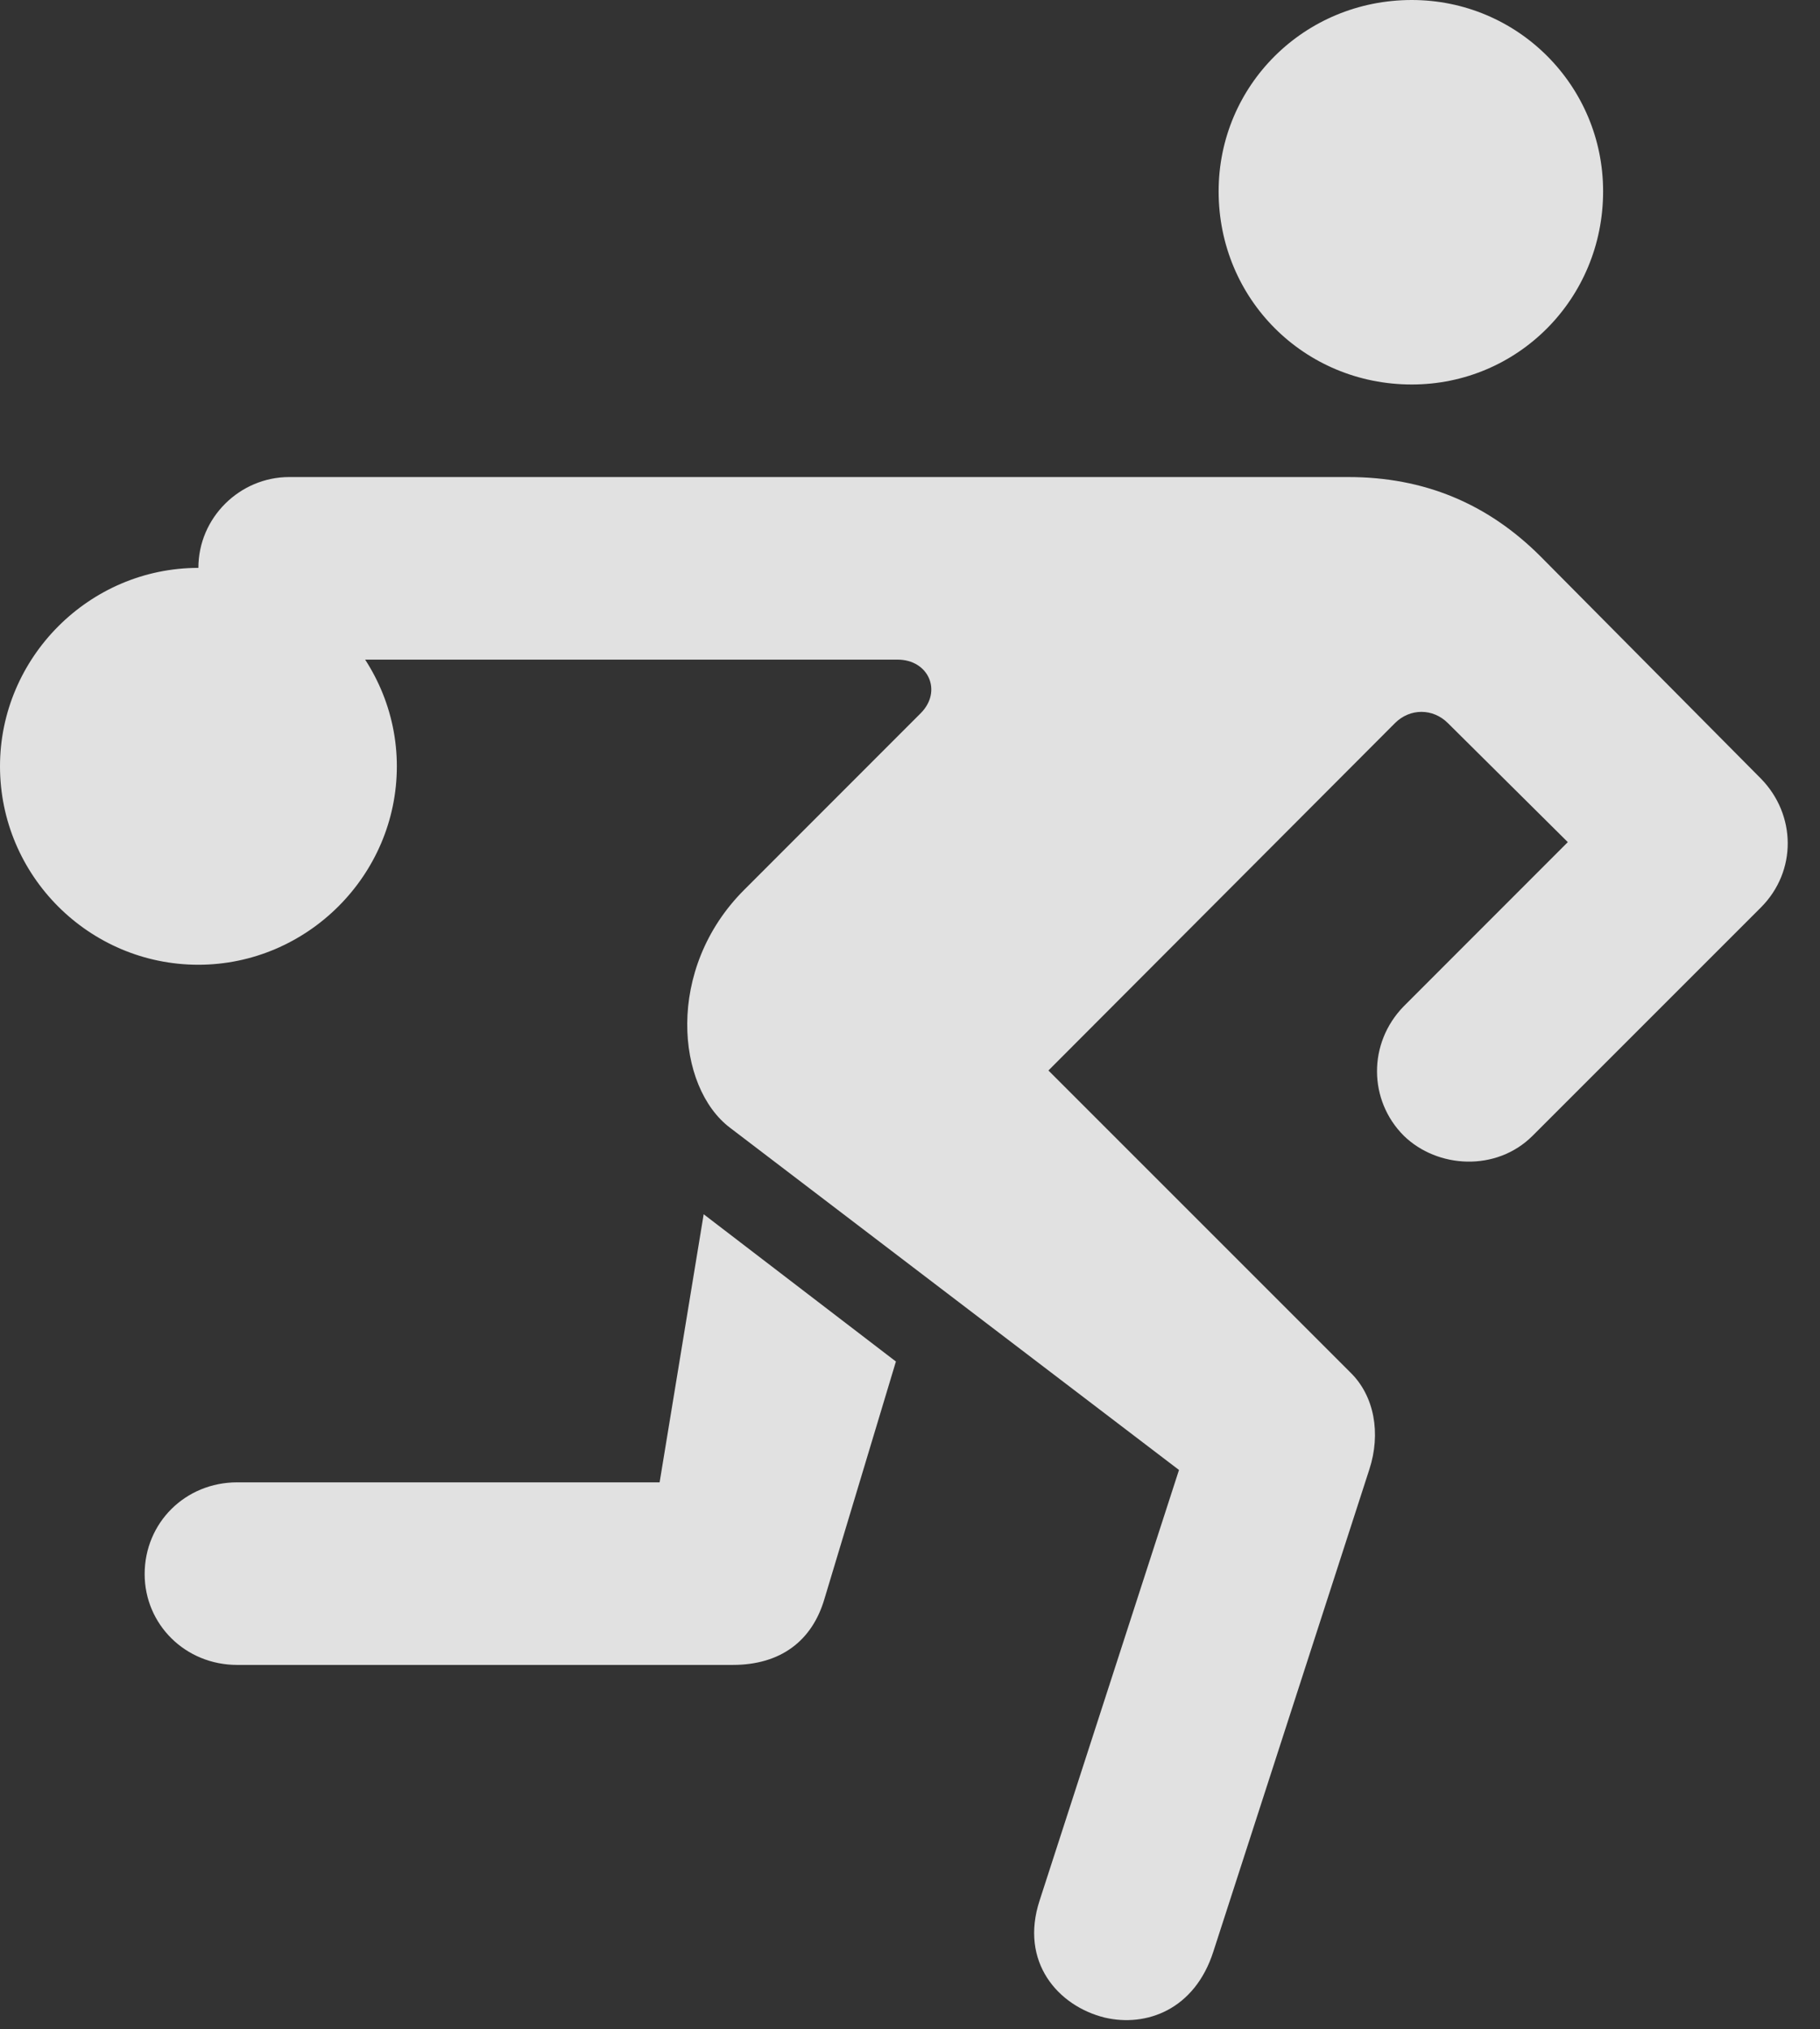 <?xml version="1.0" encoding="UTF-8"?>
<!--Generator: Apple Native CoreSVG 326-->
<!DOCTYPE svg
PUBLIC "-//W3C//DTD SVG 1.1//EN"
       "http://www.w3.org/Graphics/SVG/1.1/DTD/svg11.dtd">
<svg version="1.1" xmlns="http://www.w3.org/2000/svg" xmlns:xlink="http://www.w3.org/1999/xlink" viewBox="0 0 20.156 22.471">
 <rect x="0" y="0" width="20.156" height="22.471" fill="#333333" stroke="none"/>
 <g>
  <rect height="22.471" opacity="0" width="20.156" x="0" y="0"/>
  <path d="M15.635 4.258C16.807 4.258 17.754 3.311 17.754 2.119C17.754 0.947 16.807 0 15.635 0C14.443 0 13.496 0.947 13.496 2.119C13.496 3.311 14.443 4.258 15.635 4.258ZM8.086 12.49L13.057 16.279L11.514 21.045C11.289 21.729 11.719 22.217 12.236 22.344C12.695 22.451 13.232 22.256 13.438 21.611L15.166 16.27C15.293 15.879 15.225 15.459 14.951 15.195L11.611 11.855L15.449 8.008C15.615 7.842 15.869 7.842 16.035 8.008L17.363 9.326L15.547 11.143C15.146 11.553 15.156 12.188 15.547 12.578C15.918 12.94 16.572 12.979 16.973 12.578L19.502 10.049C19.902 9.648 19.893 9.023 19.502 8.623L17.061 6.162C16.475 5.576 15.771 5.283 14.932 5.283L3.203 5.283C2.656 5.283 2.197 5.732 2.197 6.289C2.197 6.846 2.656 7.305 3.203 7.305L9.941 7.305C10.283 7.305 10.44 7.656 10.195 7.9L8.242 9.854C7.363 10.732 7.49 12.041 8.086 12.49ZM7.793 13.447L7.305 16.416L2.627 16.416C2.051 16.416 1.602 16.865 1.602 17.432C1.602 17.988 2.051 18.438 2.627 18.438L8.115 18.438C8.643 18.438 8.994 18.174 9.131 17.705L9.922 15.078ZM2.197 10.684C3.398 10.684 4.395 9.697 4.395 8.486C4.395 7.285 3.398 6.289 2.197 6.289C0.986 6.289 0 7.285 0 8.486C0 9.697 0.986 10.684 2.197 10.684Z" fill="white" fill-opacity="0.85"/>
 </g>
</svg>
